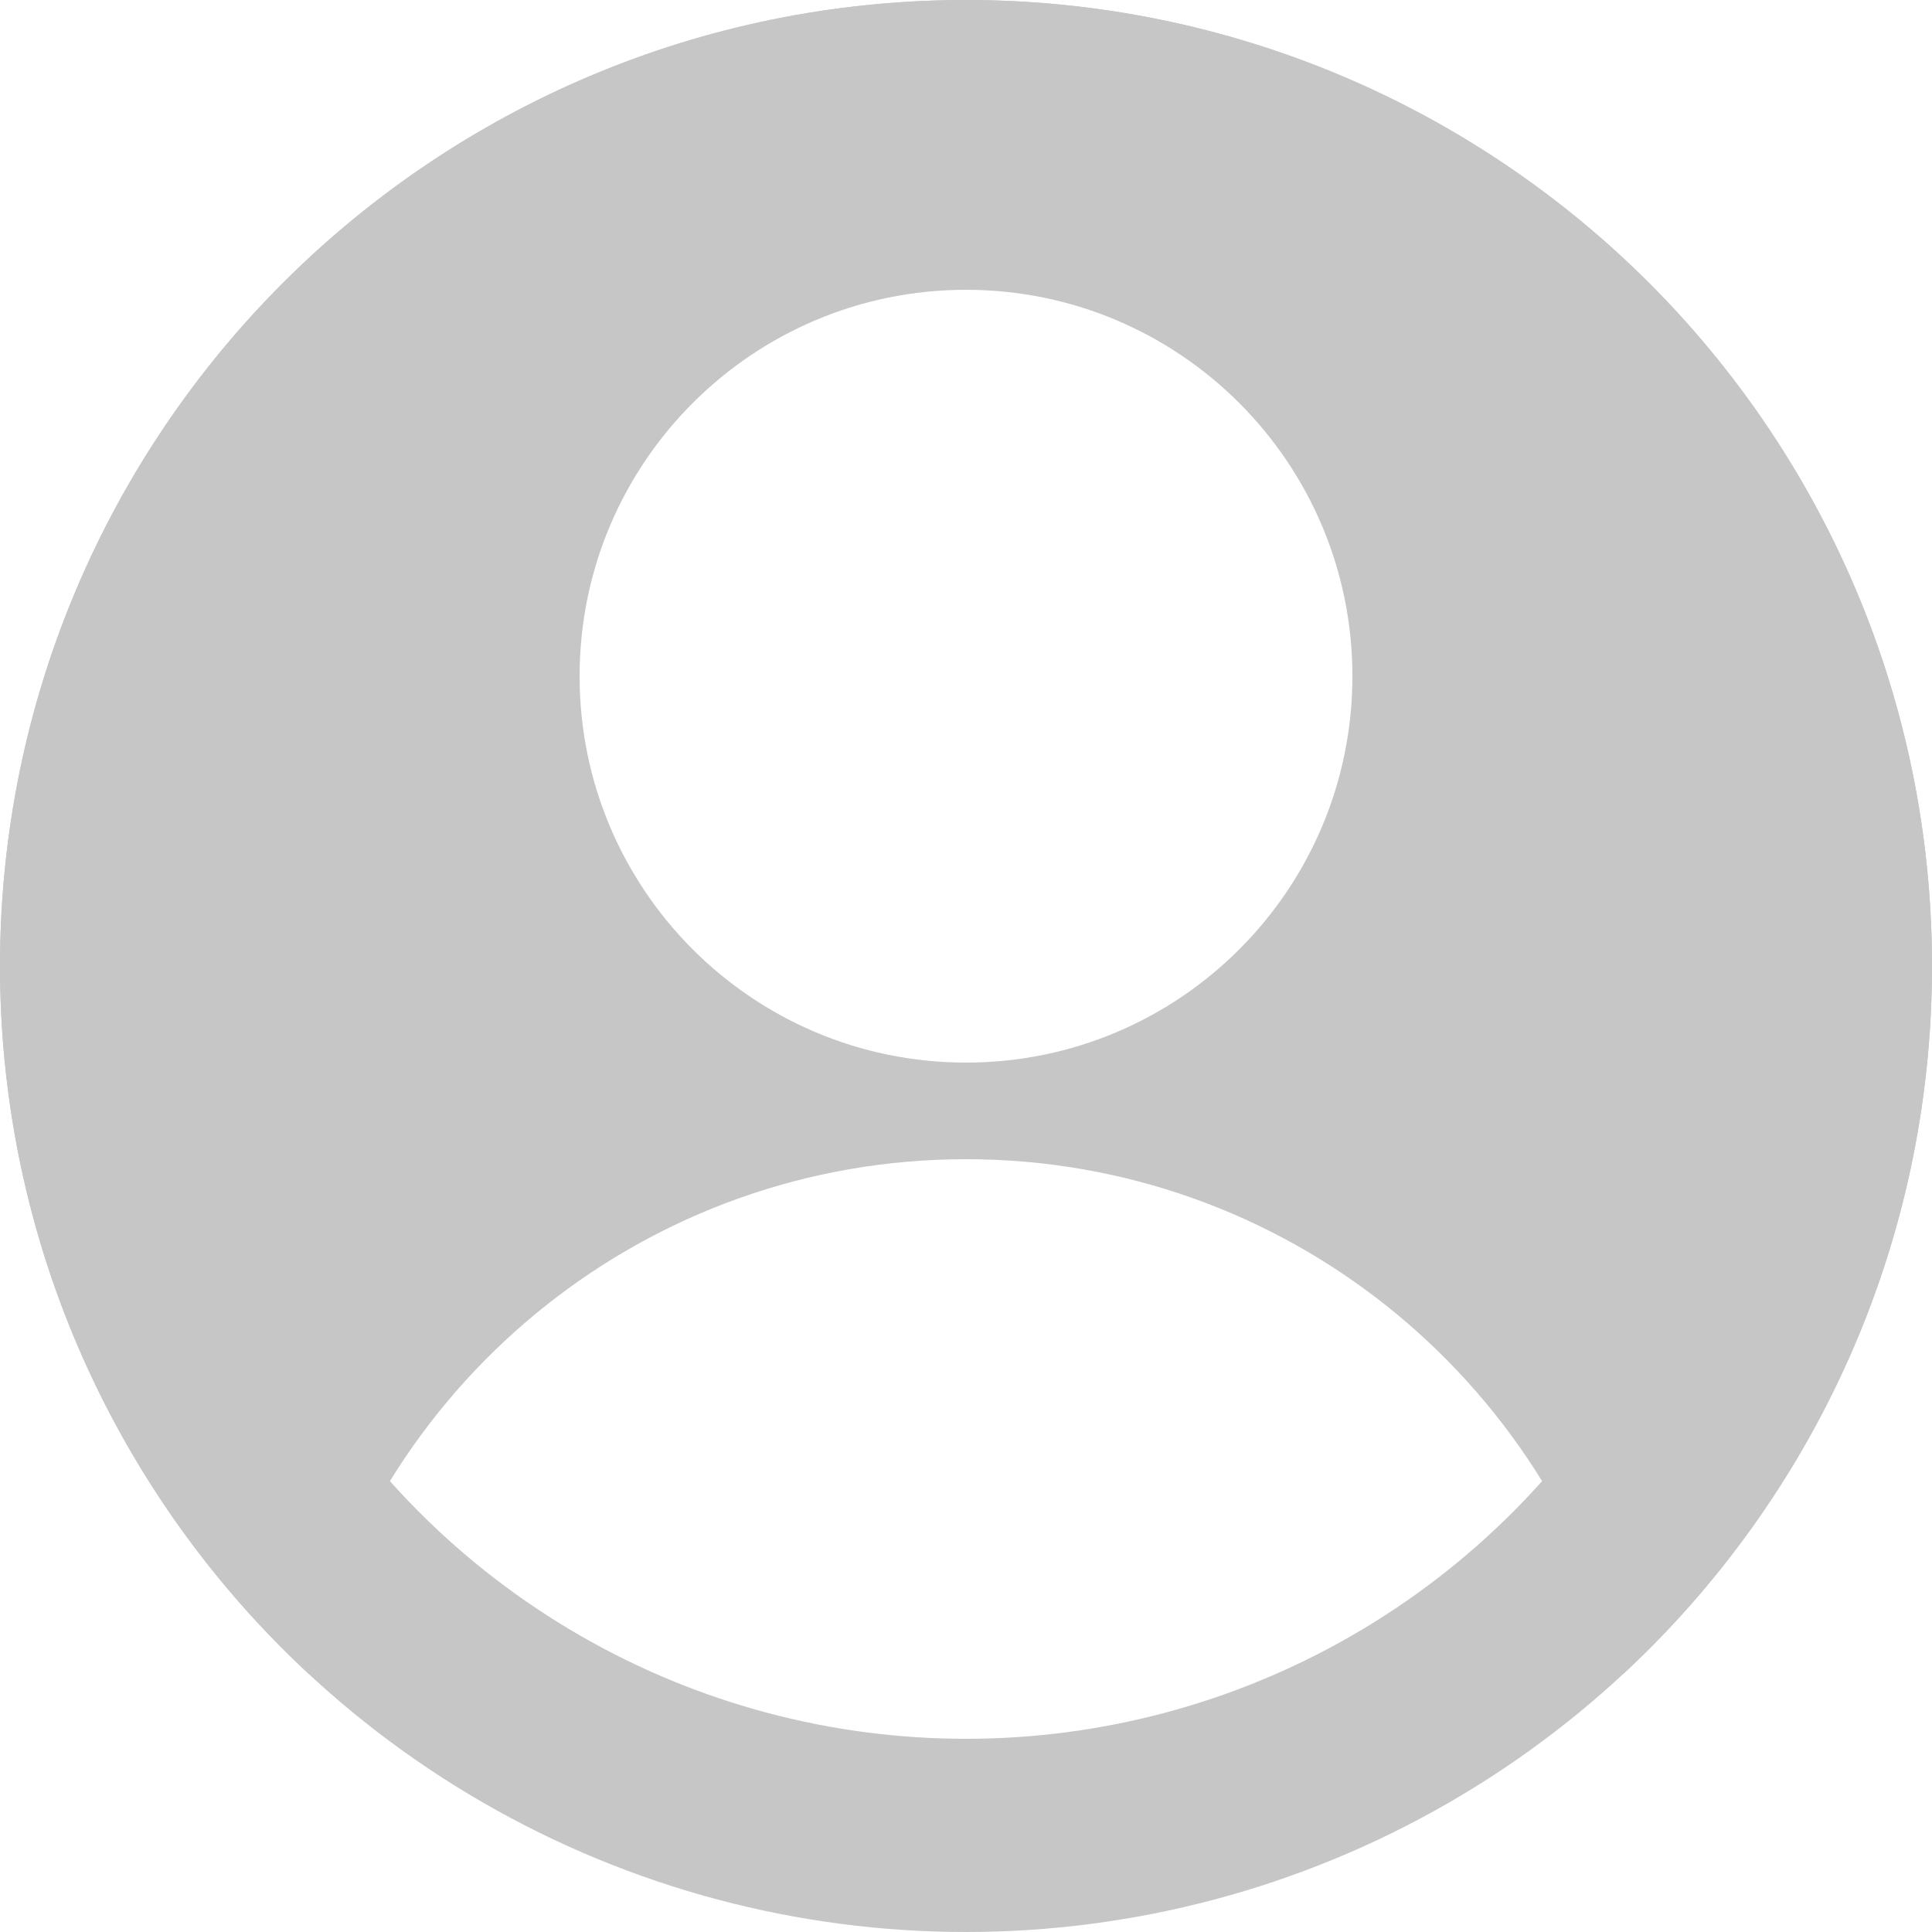 <svg width="20" height="20" viewBox="0 0 20 20" fill="none" xmlns="http://www.w3.org/2000/svg">
<path fill-rule="evenodd" clip-rule="evenodd" d="M3.2 17.332C3.948 14.271 6.709 12 10 12C13.291 12 16.052 14.271 16.8 17.332C18.768 15.506 20 12.897 20 10C20 4.477 15.523 0 10 0C4.477 0 0 4.477 0 10C0 12.897 1.232 15.506 3.2 17.332ZM14 7C14 9.209 12.209 11 10 11C7.791 11 6 9.209 6 7C6 4.791 7.791 3 10 3C12.209 3 14 4.791 14 7Z" fill="#C6C6C6"/>
<circle cx="10" cy="10" r="9" stroke="#C6C6C6" stroke-width="2"/>
</svg>
